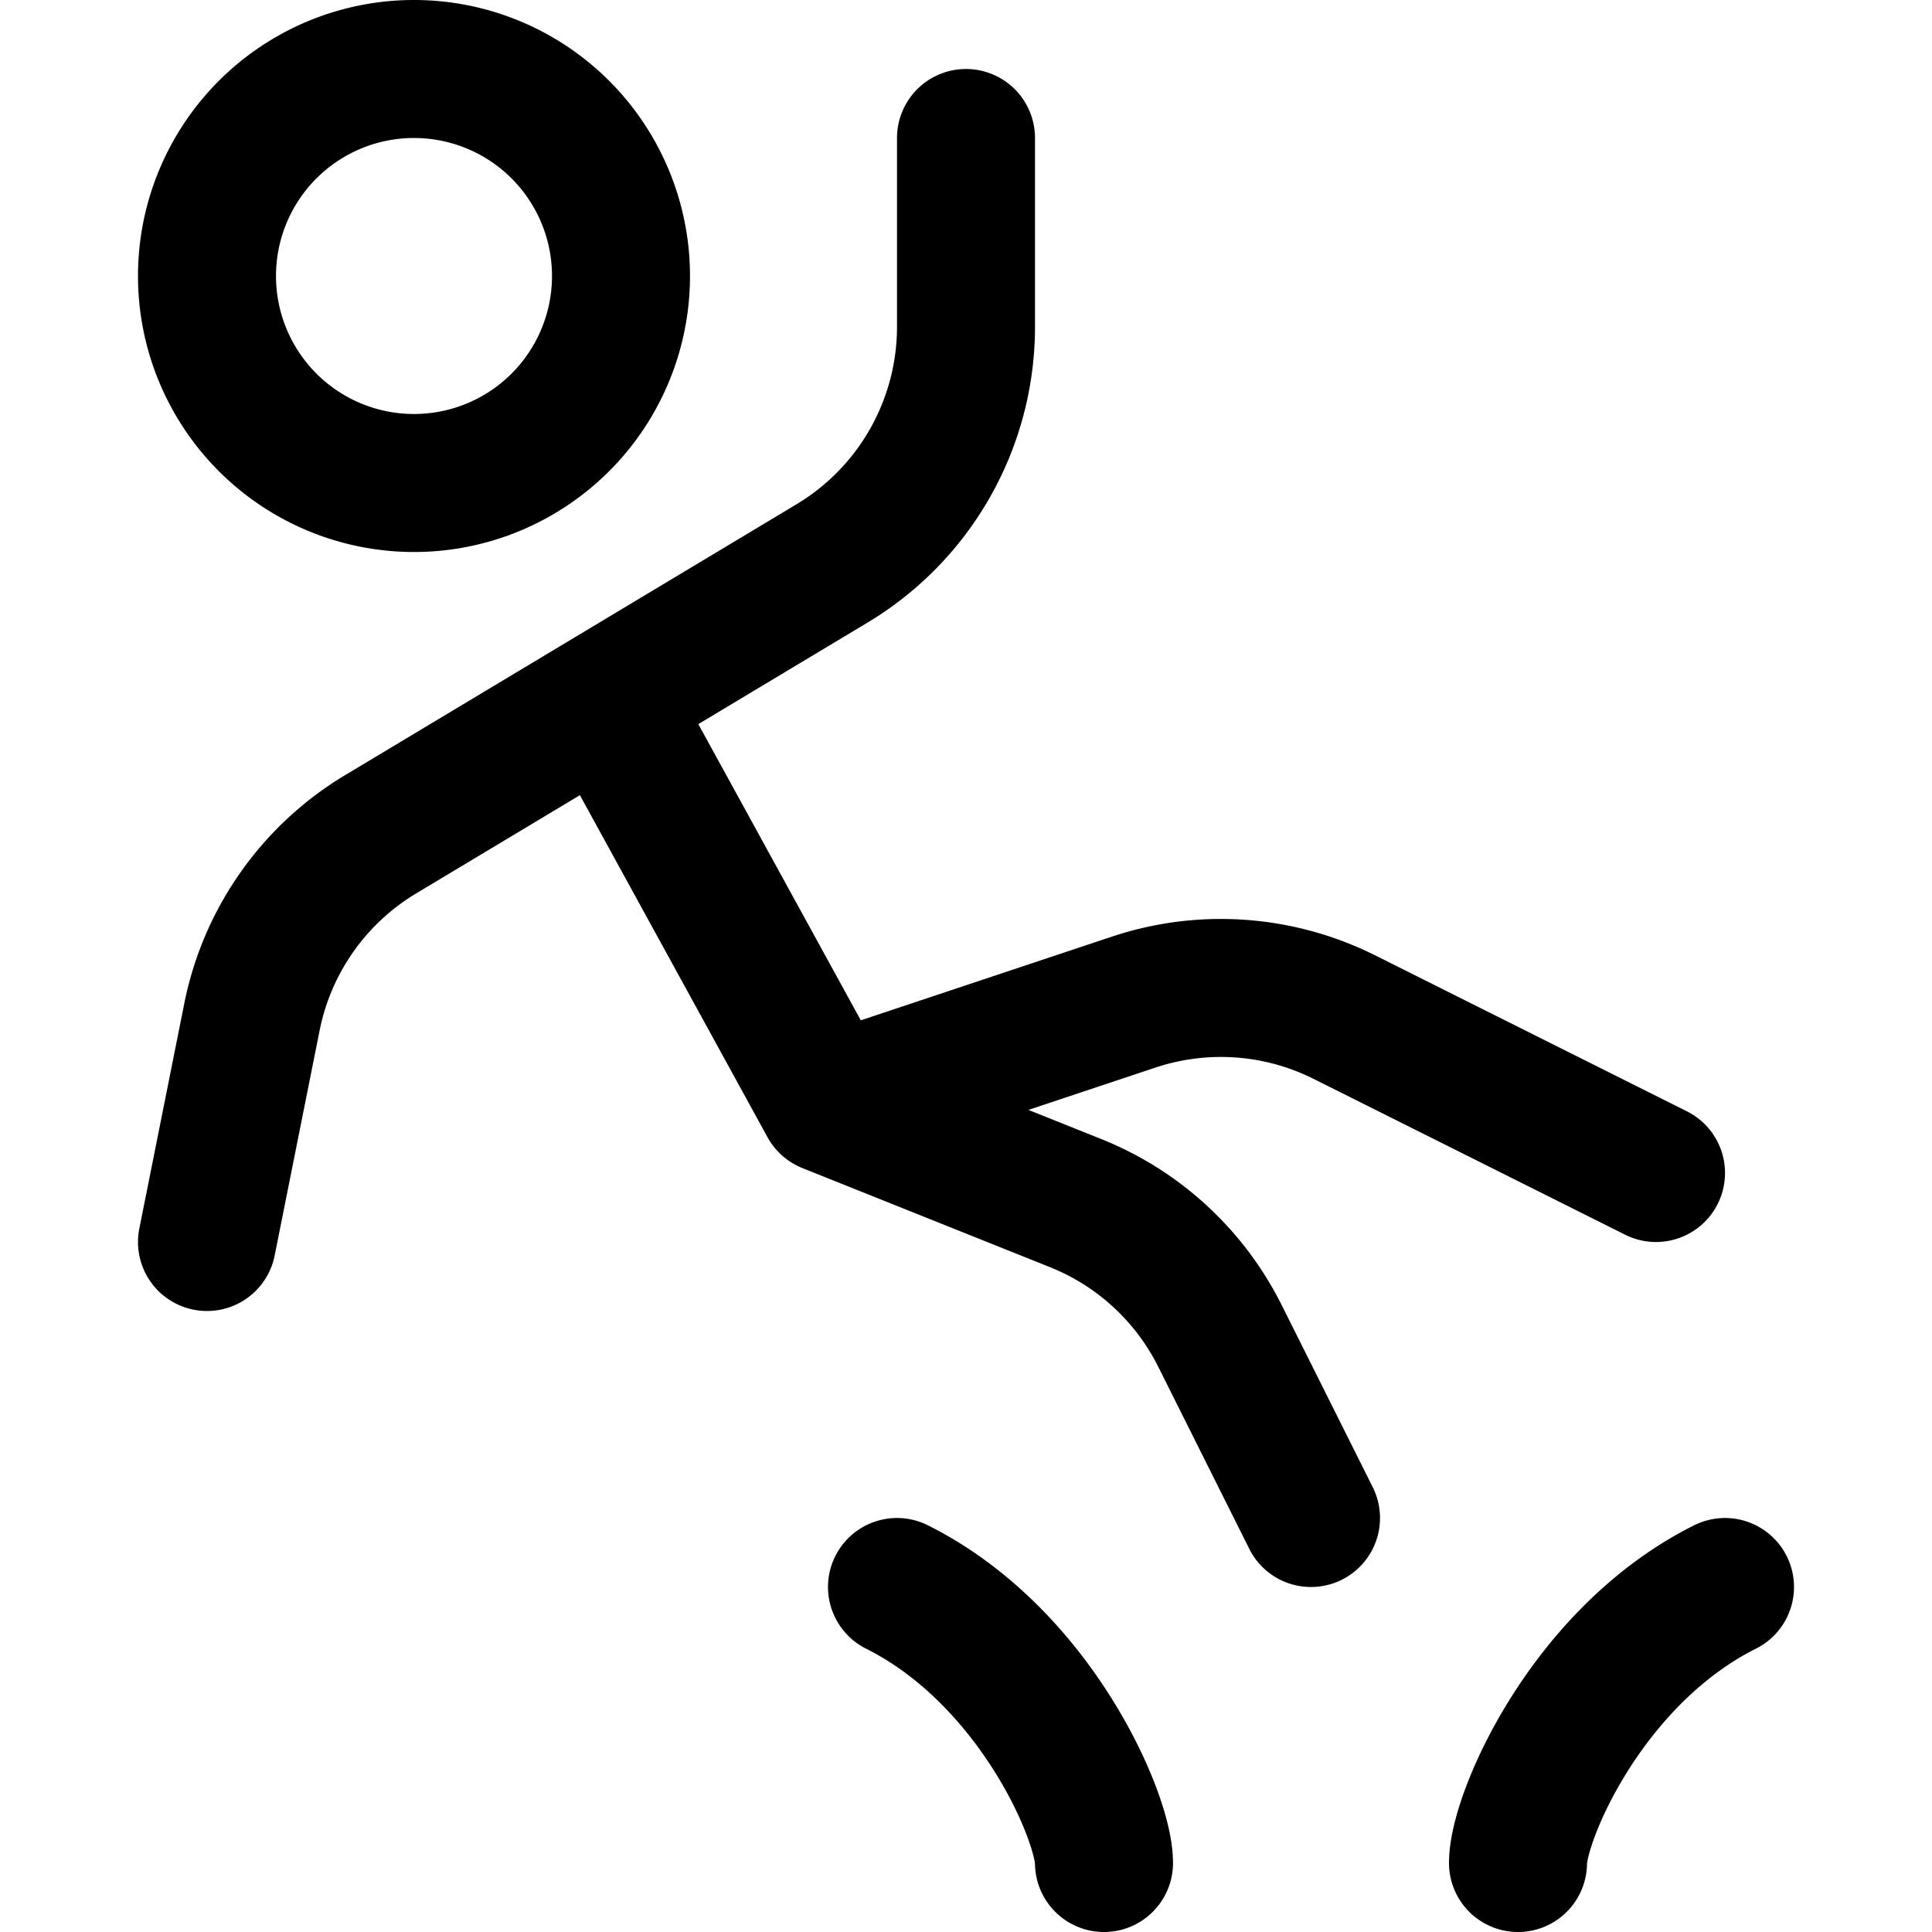 <svg focusable="false" xmlns="http://www.w3.org/2000/svg" fill="none" role="img" aria-label="Icon" viewBox="0 0 14 14">
  <g stroke="currentColor" stroke-linecap="round" stroke-linejoin="round">
    <path d="M1.5 2a1.5 1.5 0 1 0 3 0 1.5 1.5 0 1 0-3 0m0 7 .326-1.632a2 2 0 0 1 .933-1.323l3.27-1.962A2 2 0 0 0 7 2.368V1"/>
    <path d="M4.406 5.094 6 8l2.214-.738a2 2 0 0 1 1.527.108L12 8.5M6 8l1.794.718a2 2 0 0 1 1.046.962L9.5 11m1.5 2.5c0-.333.5-1.5 1.5-2m-4.5 2c0-.333-.5-1.5-1.5-2"/>
  </g>
</svg>
